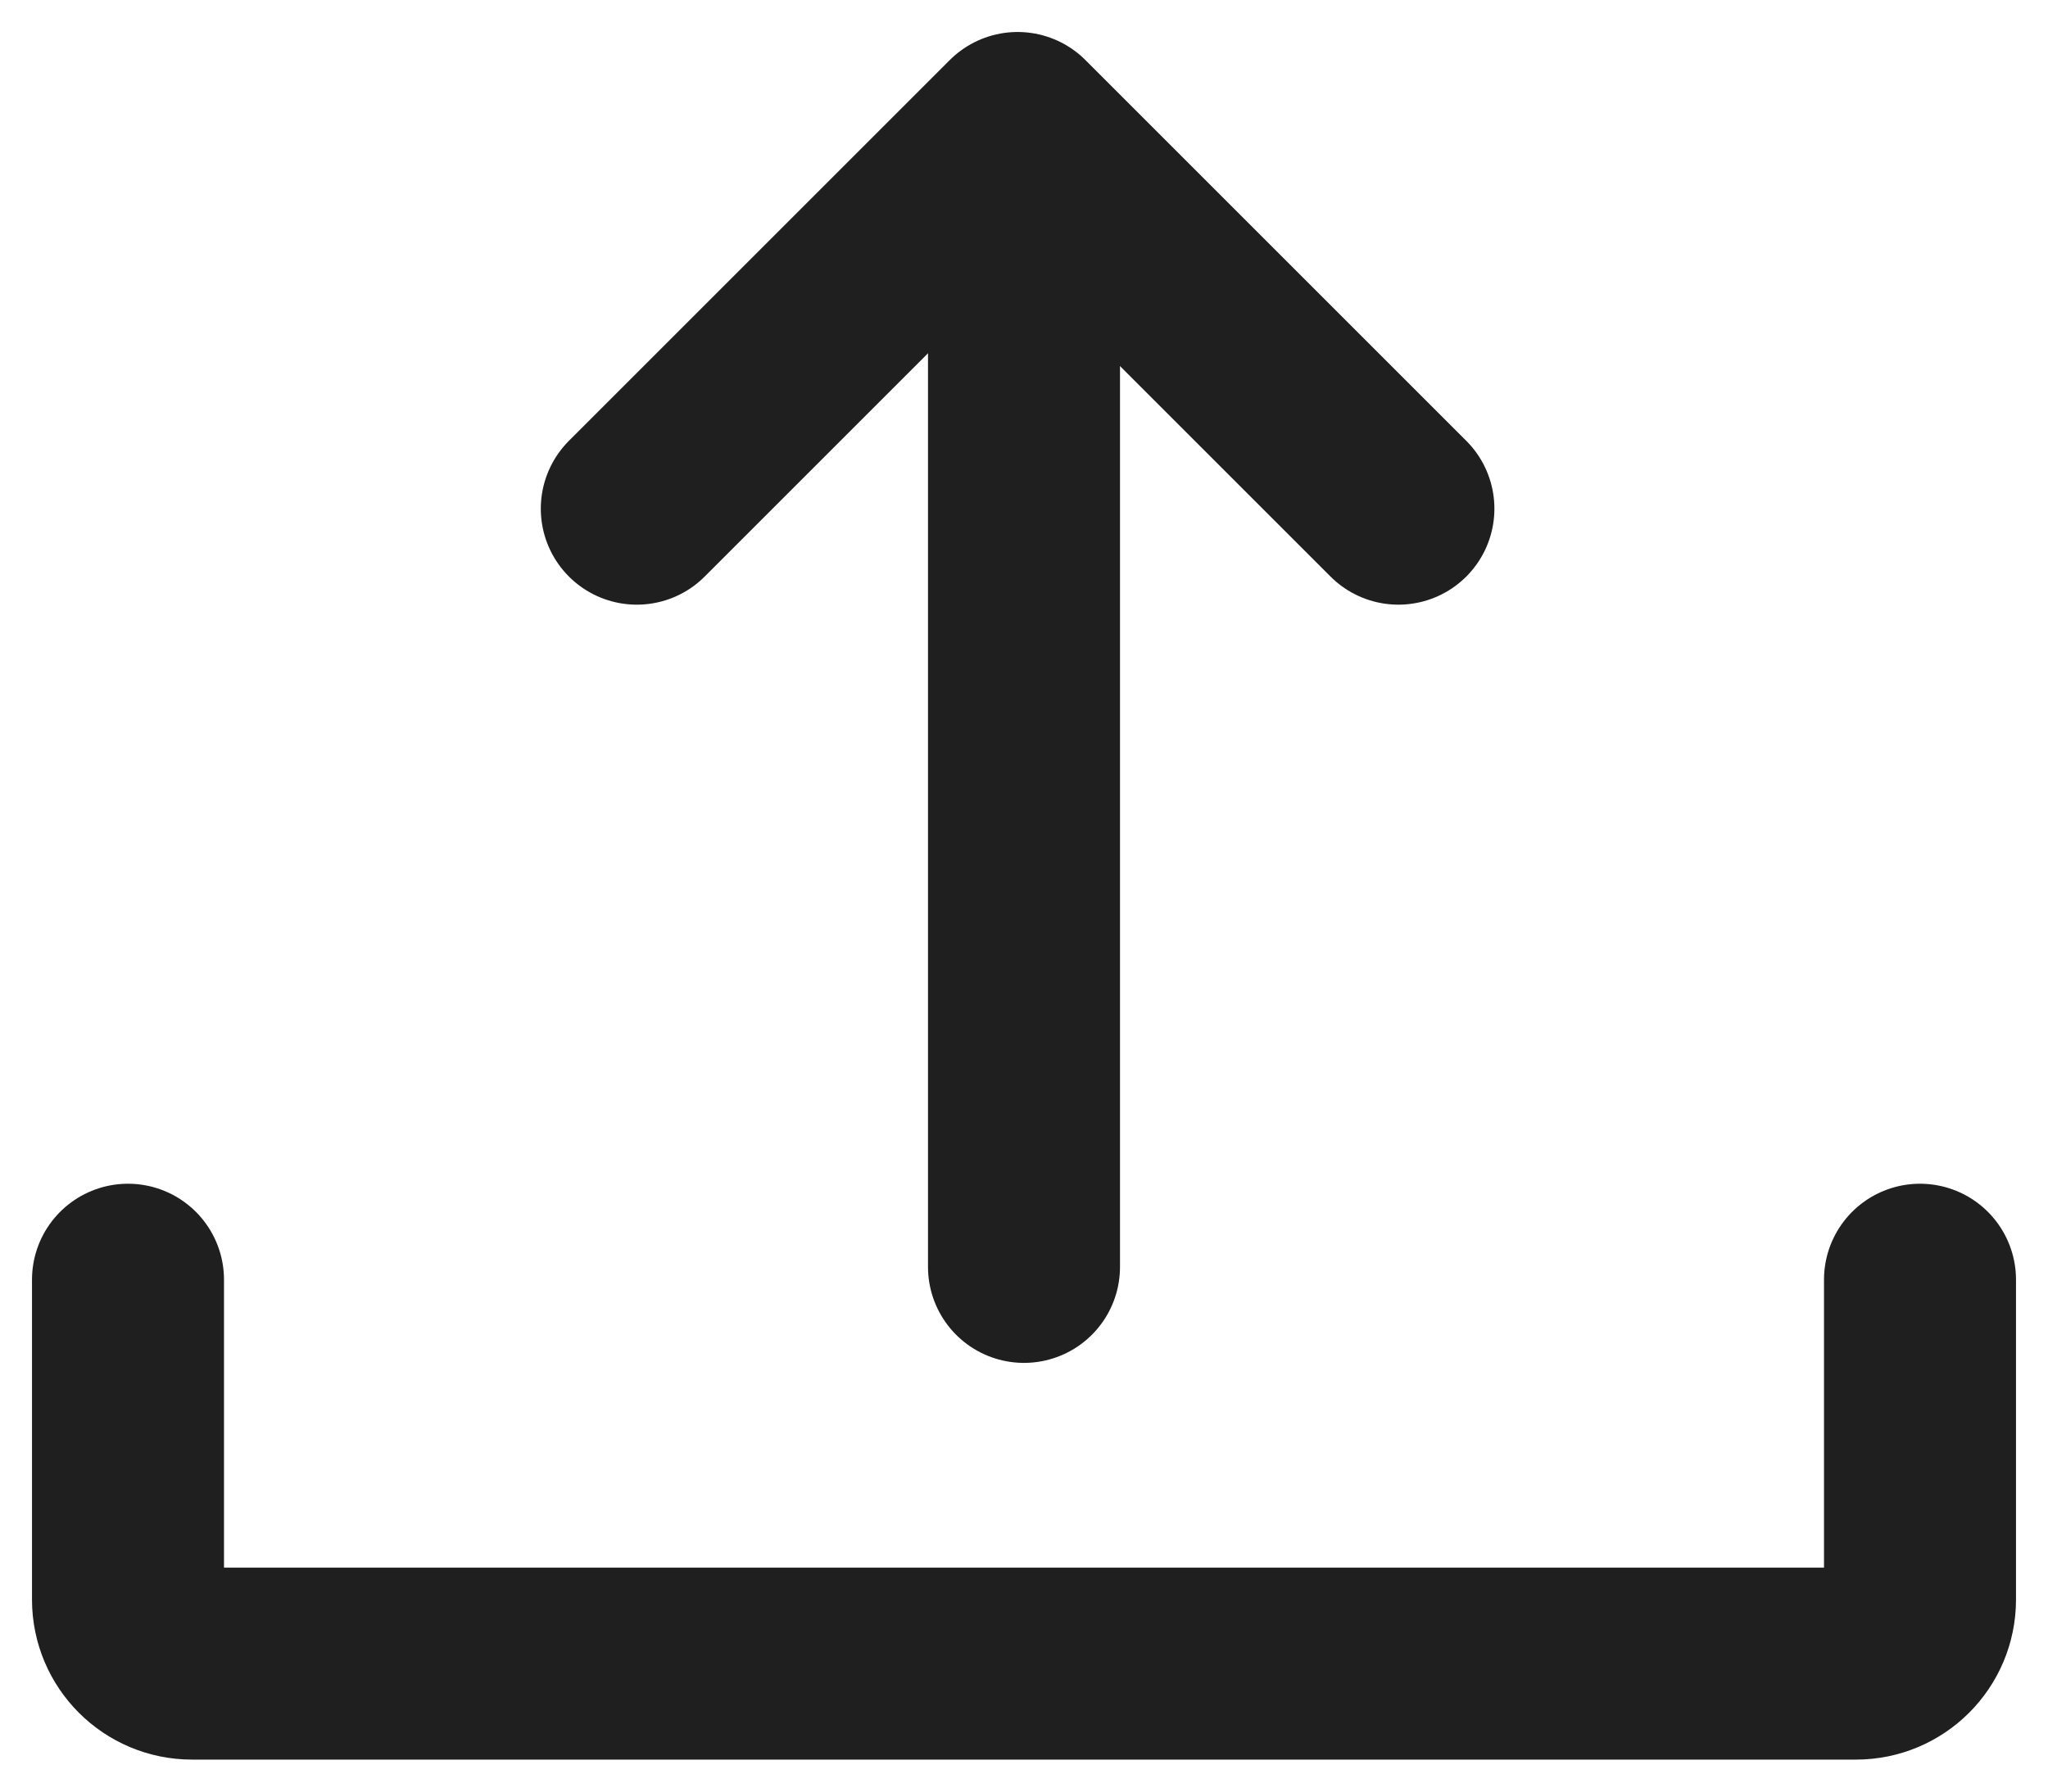<?xml version="1.0" encoding="UTF-8"?><svg version="1.1" width="16px" height="14px" viewBox="0 0 16.0 14.0" xmlns="http://www.w3.org/2000/svg" xmlns:xlink="http://www.w3.org/1999/xlink"><defs><clipPath id="i0"><path d="M2129,0 L2129,1748 L0,1748 L0,0 L2129,0 Z"></path></clipPath></defs><g transform="translate(-806.0 -912.0)"><g clip-path="url(#i0)"><g transform="translate(807.0 913.0)"><g transform="translate(3.975 8.9) scale(1.0 -1.0)"><g transform="translate(0.0 5.925)"><path d="M5.95,0 L2.975,2.975 L0,0" stroke="#1F1F1F" stroke-width="1.5" fill="none" stroke-linecap="round" stroke-linejoin="round"></path></g><g transform="translate(2.525 0.0)"><path d="M0.5,8 L0.5,0" stroke="#1F1F1F" stroke-width="1.5" fill="none" stroke-linecap="round" stroke-miterlimit="10"></path></g></g><g transform="translate(0.0 9.0)"><path d="M0,0 L0,2.5 C0,2.776 0.224,3 0.5,3 L13.5,3 C13.776,3 14,2.776 14,2.5 L14,0" stroke="#1F1F1F" stroke-width="1.5" fill="none" stroke-linecap="round" stroke-linejoin="round"></path></g></g></g></g></svg>